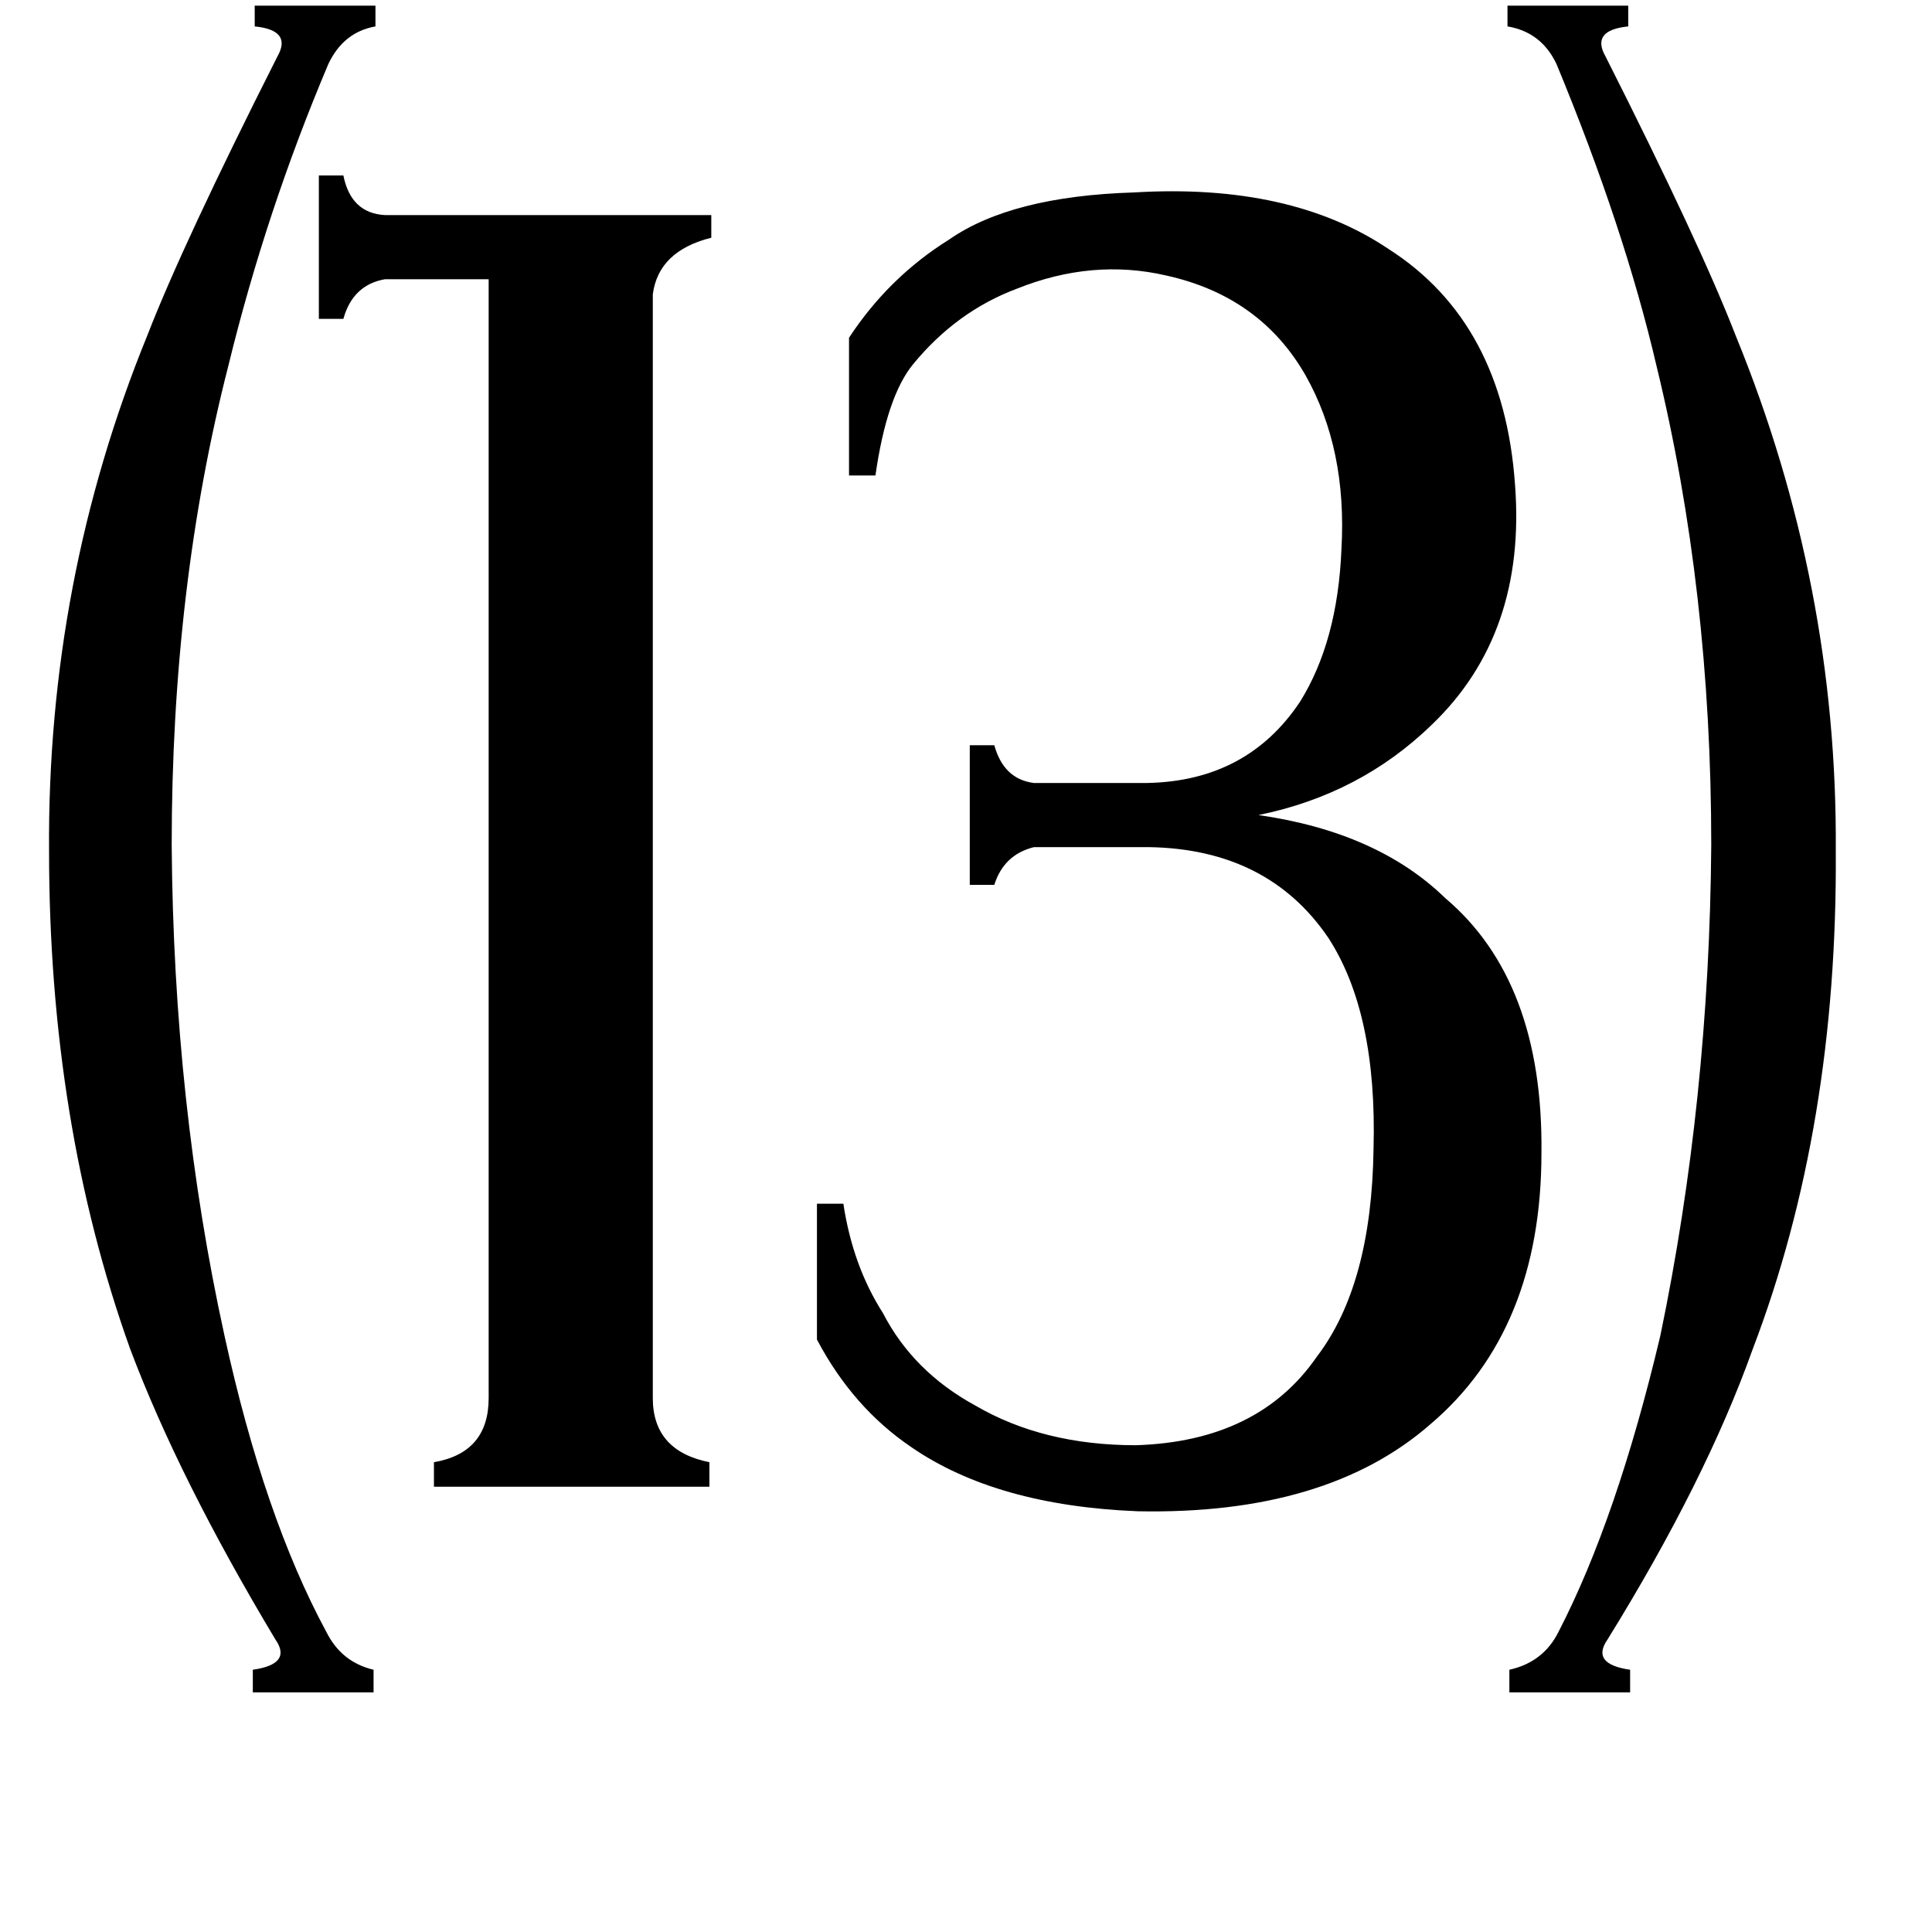 <svg xmlns="http://www.w3.org/2000/svg" viewBox="0 -800 1024 1024">
	<path fill="#000000" d="M78 -622Q97 -671 147 -770Q155 -784 135 -786V-797H199V-786Q182 -783 174 -766Q141 -688 121 -606Q91 -489 91 -352Q92 -215 119 -92Q140 4 173 65Q181 81 198 85V97H134V85Q155 82 146 69Q95 -16 69 -85Q26 -205 26 -349Q25 -492 78 -622ZM259 -652H204Q187 -649 182 -631H169V-707H182Q186 -687 204 -686H377V-674Q349 -667 346 -644V-59Q346 -31 376 -25V-12H230V-25Q259 -30 259 -59ZM758 -45Q703 3 603 1Q528 -2 483 -33Q452 -54 433 -90V-162H447Q452 -129 468 -104Q484 -73 517 -55Q553 -34 602 -34Q667 -36 698 -81Q727 -119 728 -191Q730 -263 704 -303Q672 -350 609 -351H548Q532 -347 527 -331H514V-405H527Q532 -387 548 -385H608Q661 -386 689 -428Q709 -460 711 -509Q714 -562 692 -601Q668 -643 618 -654Q579 -663 539 -647Q507 -635 484 -607Q470 -590 464 -548H450V-621Q471 -653 503 -673Q536 -696 601 -698Q684 -703 736 -668Q797 -629 803 -543Q809 -464 759 -416Q721 -379 667 -368Q730 -359 766 -324Q818 -280 817 -189Q817 -95 758 -45ZM973 -349Q974 -203 929 -85Q904 -15 852 69Q843 82 864 85V97H800V85Q818 81 826 65Q857 5 880 -92Q906 -217 907 -352Q907 -487 878 -606Q861 -679 825 -766Q817 -783 799 -786V-797H863V-786Q843 -784 851 -770Q901 -671 920 -622Q974 -490 973 -349Z"/>
</svg>